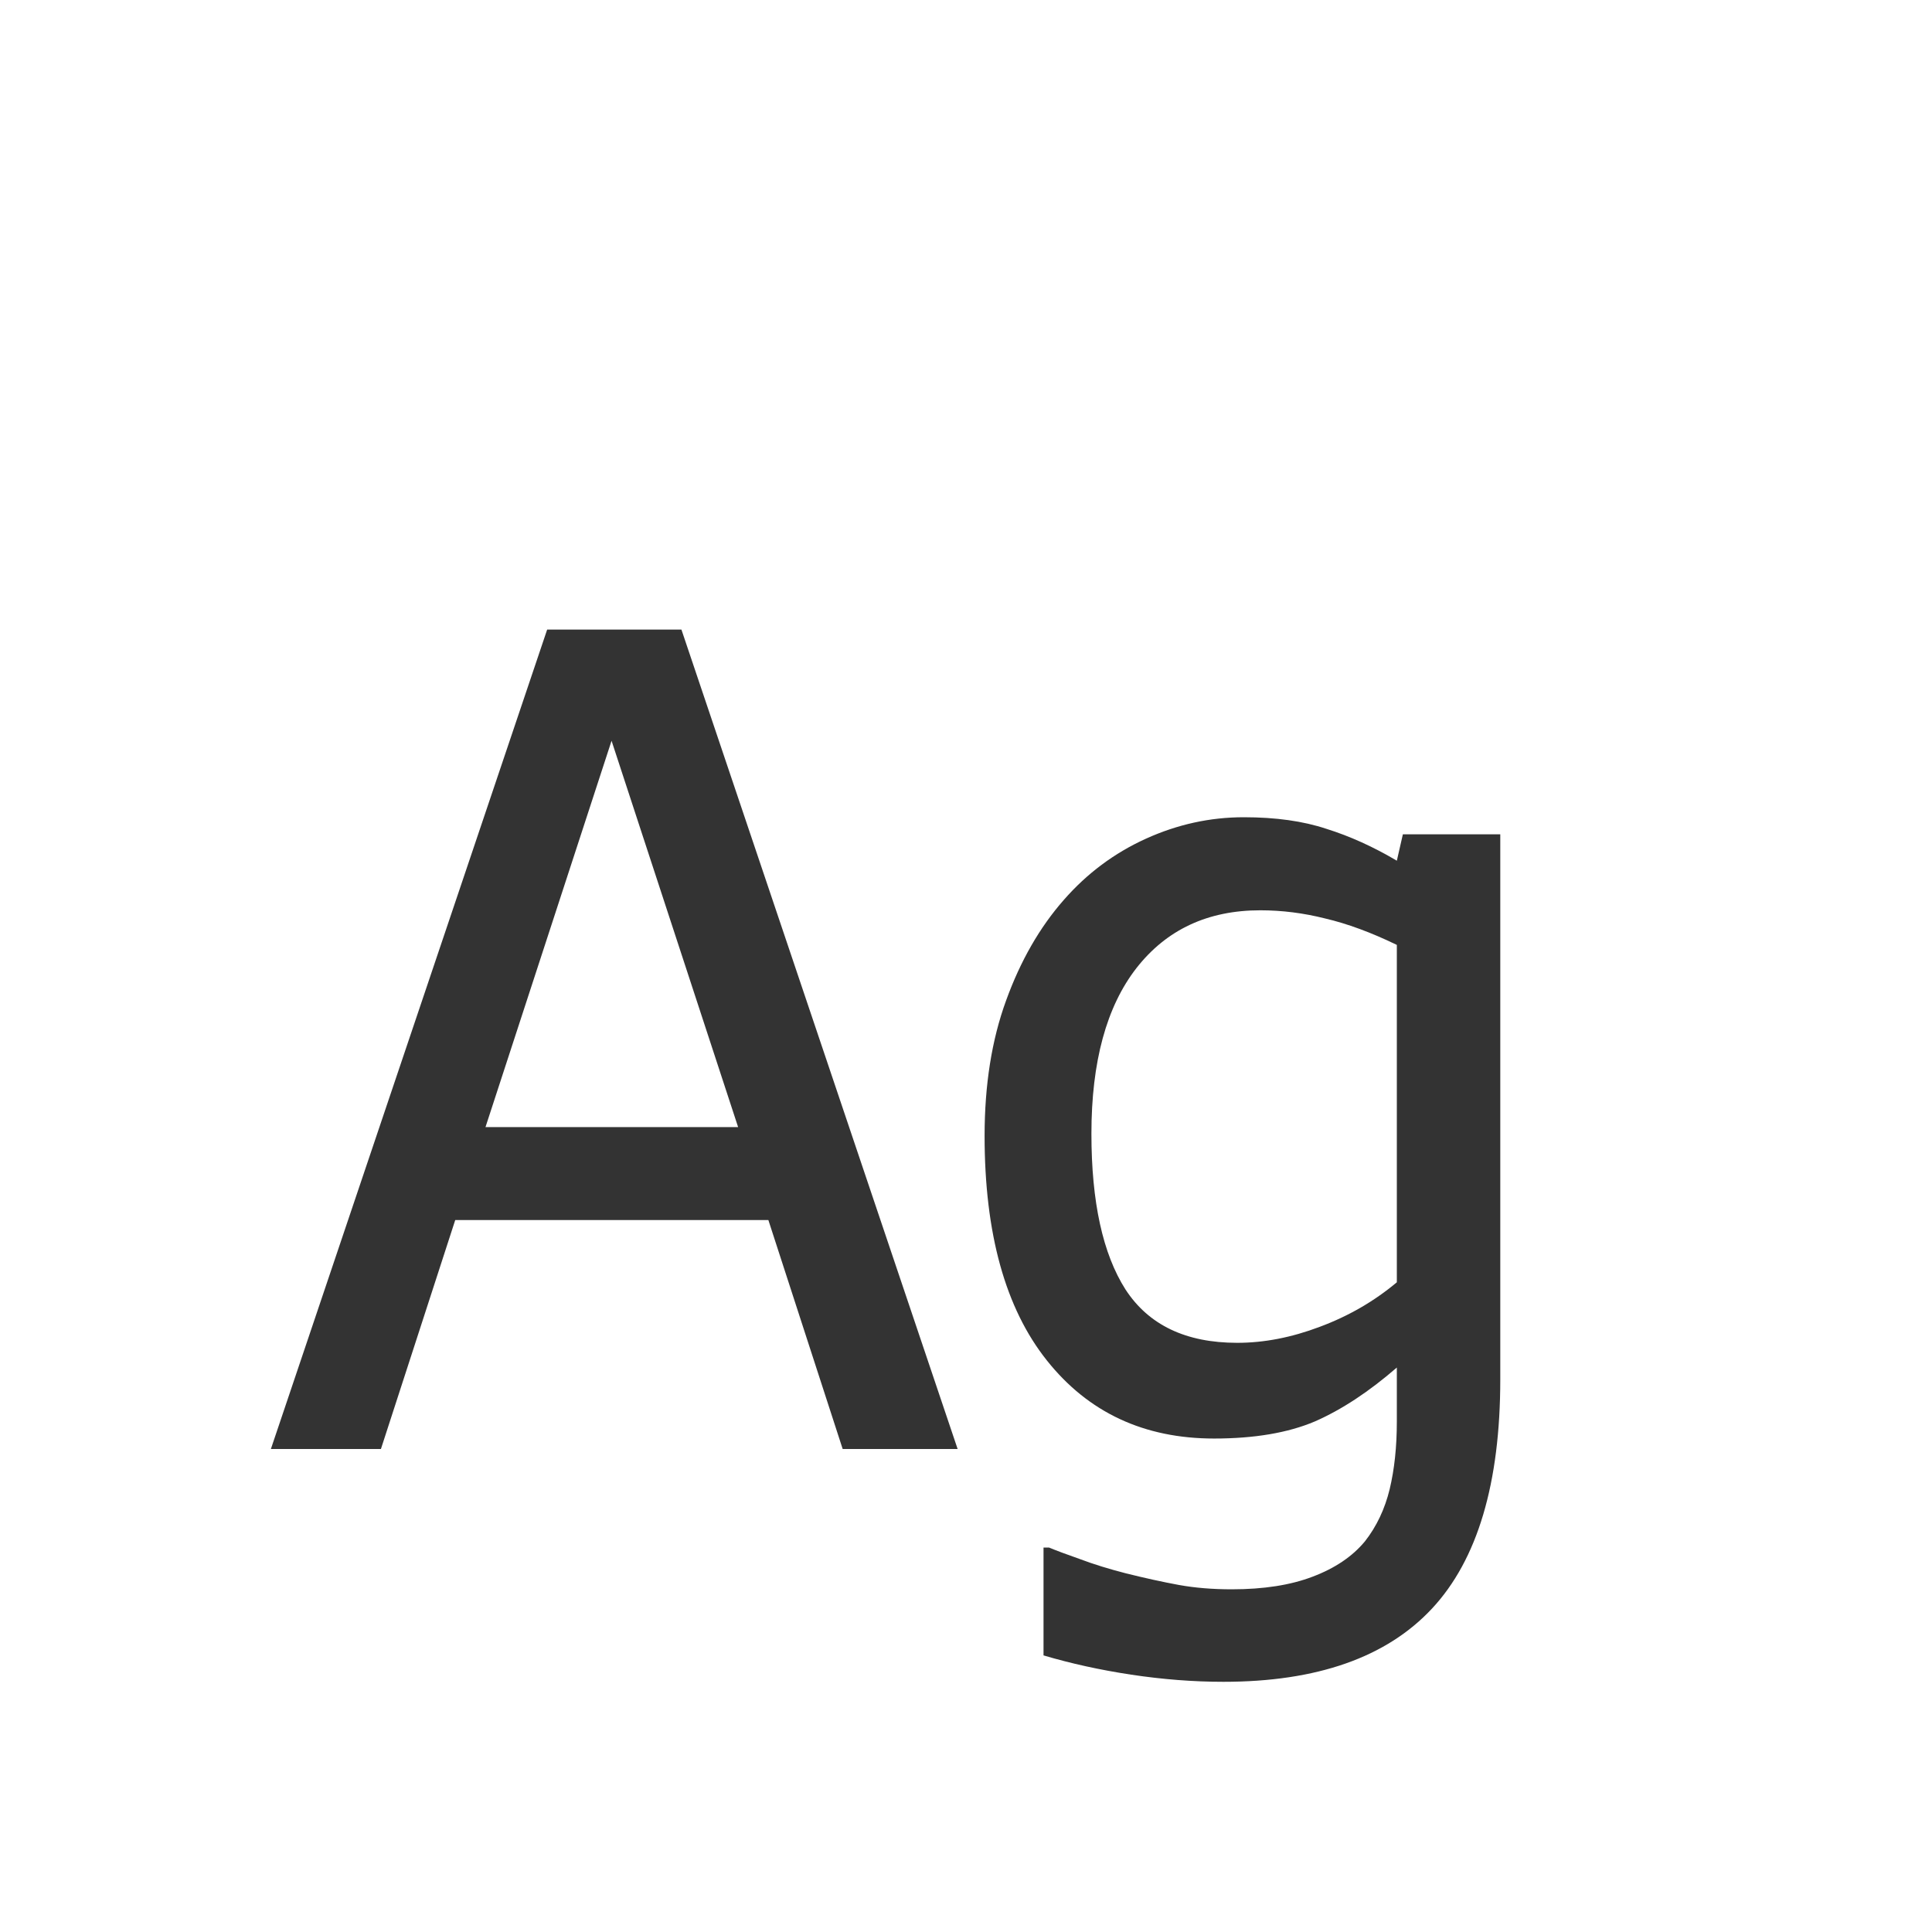 <svg width="24" height="24" viewBox="0 0 24 24" fill="none" xmlns="http://www.w3.org/2000/svg">
<path d="M3.365 18L6.797 7.821H8.465L11.896 18H10.468L9.545 15.156H5.655L4.732 18H3.365ZM9.169 14.001L7.597 9.202L6.031 14.001H9.169ZM17.352 15.929V11.738C17.033 11.583 16.736 11.474 16.463 11.41C16.194 11.342 15.925 11.308 15.656 11.308C15.005 11.308 14.492 11.547 14.118 12.025C13.745 12.504 13.558 13.19 13.558 14.083C13.558 14.931 13.699 15.575 13.981 16.018C14.269 16.46 14.731 16.681 15.369 16.681C15.702 16.681 16.044 16.615 16.395 16.482C16.75 16.35 17.069 16.166 17.352 15.929ZM13.031 19.224C13.118 19.26 13.245 19.308 13.414 19.367C13.583 19.431 13.774 19.49 13.988 19.545C14.225 19.604 14.444 19.652 14.645 19.689C14.845 19.725 15.064 19.743 15.301 19.743C15.697 19.743 16.032 19.691 16.306 19.586C16.584 19.481 16.8 19.335 16.955 19.148C17.101 18.962 17.203 18.745 17.263 18.499C17.322 18.253 17.352 17.973 17.352 17.658V16.988C17.005 17.289 16.666 17.512 16.333 17.658C16 17.799 15.583 17.87 15.082 17.87C14.212 17.87 13.519 17.547 13.004 16.899C12.489 16.252 12.231 15.323 12.231 14.11C12.231 13.477 12.32 12.916 12.498 12.429C12.676 11.937 12.915 11.52 13.216 11.178C13.503 10.85 13.842 10.597 14.234 10.419C14.626 10.241 15.032 10.152 15.451 10.152C15.848 10.152 16.189 10.2 16.477 10.296C16.768 10.387 17.06 10.519 17.352 10.692L17.427 10.364H18.637V17.132C18.637 18.426 18.354 19.376 17.789 19.982C17.224 20.588 16.36 20.892 15.198 20.892C14.825 20.892 14.442 20.862 14.05 20.803C13.662 20.744 13.3 20.664 12.963 20.564V19.224H13.031Z" fill="#333333"/>
</svg>
